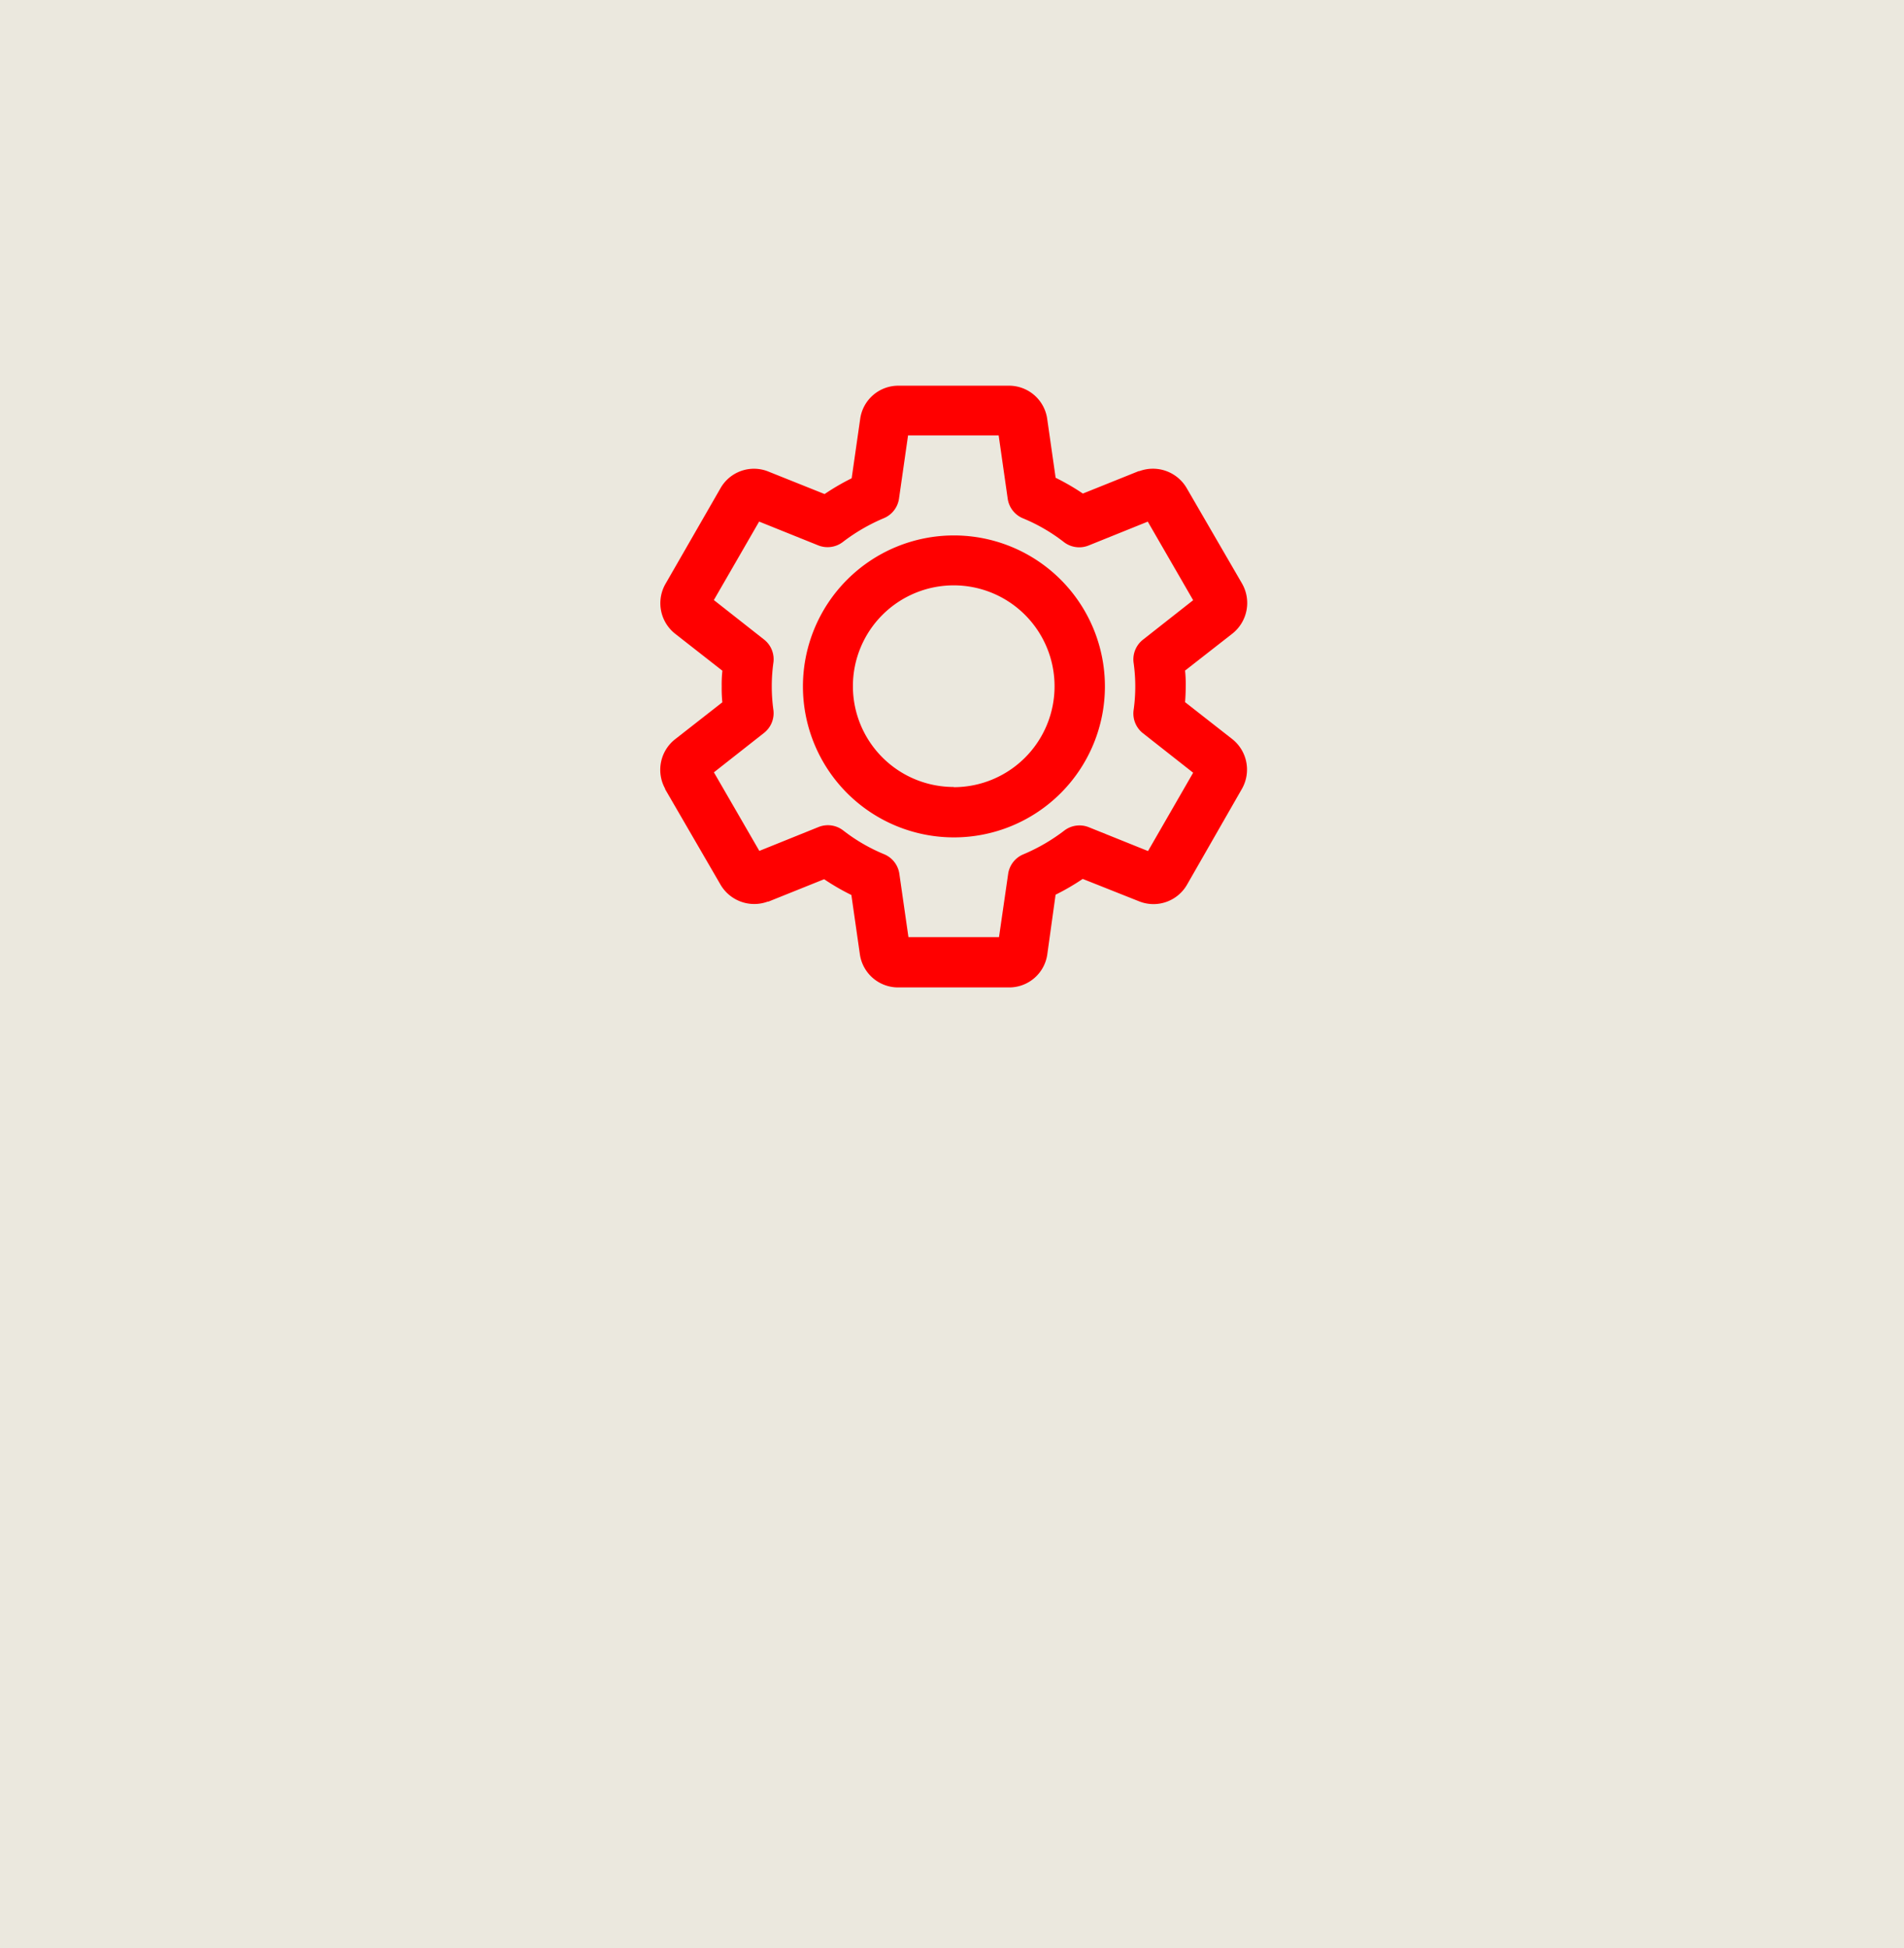 <svg xmlns="http://www.w3.org/2000/svg" viewBox="0 0 386 395"><defs><style>.cls-1{fill:#ebe8de;}.cls-2{fill:red;}</style></defs><title>Asset 10</title><g id="Layer_2" data-name="Layer 2"><g id="Layer_1-2" data-name="Layer 1"><rect class="cls-1" width="386" height="395"/><path class="cls-2" d="M193.34,108.56A30.61,30.61,0,1,0,224,139.16,30.61,30.61,0,0,0,193.34,108.56Zm0,51a20.44,20.44,0,1,1,20.45-20.44A20.44,20.44,0,0,1,193.34,159.6Z"/><path class="cls-2" d="M249.83,149.86l-9.58-7.5c.08-1,.13-2.07.13-3.2a25.84,25.84,0,0,0-.13-3.2l9.61-7.51a7.92,7.92,0,0,0,1.92-10.17L240.6,99A7.92,7.92,0,0,0,231,95.52h-.15l-11.32,4.55a46.14,46.14,0,0,0-5.52-3.2L212.31,85a7.82,7.82,0,0,0-7.78-6.8H182.17a7.8,7.8,0,0,0-7.78,6.71l-1.73,12.06a47.48,47.48,0,0,0-5.49,3.2l-11.44-4.58A7.8,7.8,0,0,0,146.06,99l-11.11,19.32a7.89,7.89,0,0,0,1.92,10.17l9.58,7.5a25.54,25.54,0,0,0-.14,3.2,28.08,28.08,0,0,0,.13,3.2l-9.6,7.51a7.89,7.89,0,0,0-2,10V160L146,179.24a7.92,7.92,0,0,0,9.61,3.57h.15l11.32-4.55a46.29,46.29,0,0,0,5.52,3.2l1.72,12a7.83,7.83,0,0,0,7.85,6.74h22.37a7.8,7.8,0,0,0,7.78-6.71L214,181.4a47.61,47.61,0,0,0,5.5-3.2L231,182.77a7.84,7.84,0,0,0,9.68-3.46l11.13-19.43A7.89,7.89,0,0,0,249.83,149.86Zm-17.09,22.69-12-4.83a5.08,5.08,0,0,0-4.94.65,37.65,37.65,0,0,1-8.32,4.84,5.08,5.08,0,0,0-3.1,4L202.53,190H184.17l-1.84-12.81a5.08,5.08,0,0,0-3.1-4,35.59,35.59,0,0,1-8.29-4.82,5.08,5.08,0,0,0-5-.69l-12,4.84-9.21-15.93,10.17-8A5.08,5.08,0,0,0,156.8,144a35.07,35.07,0,0,1,0-9.7,5.08,5.08,0,0,0-1.91-4.64l-10.17-8,9.18-15.91,12,4.83a5.08,5.08,0,0,0,4.94-.67,37.67,37.67,0,0,1,8.32-4.84,5.08,5.08,0,0,0,3.1-4l1.83-12.79h18.37l1.83,12.81a5.08,5.08,0,0,0,3.1,4,35.59,35.59,0,0,1,8.3,4.82,5.08,5.08,0,0,0,5,.69l12-4.84,9.2,15.93-10.17,8a5.08,5.08,0,0,0-1.91,4.64,34.43,34.43,0,0,1,0,9.7,5.08,5.08,0,0,0,1.91,4.64l10.17,8Z"/></g></g></svg>